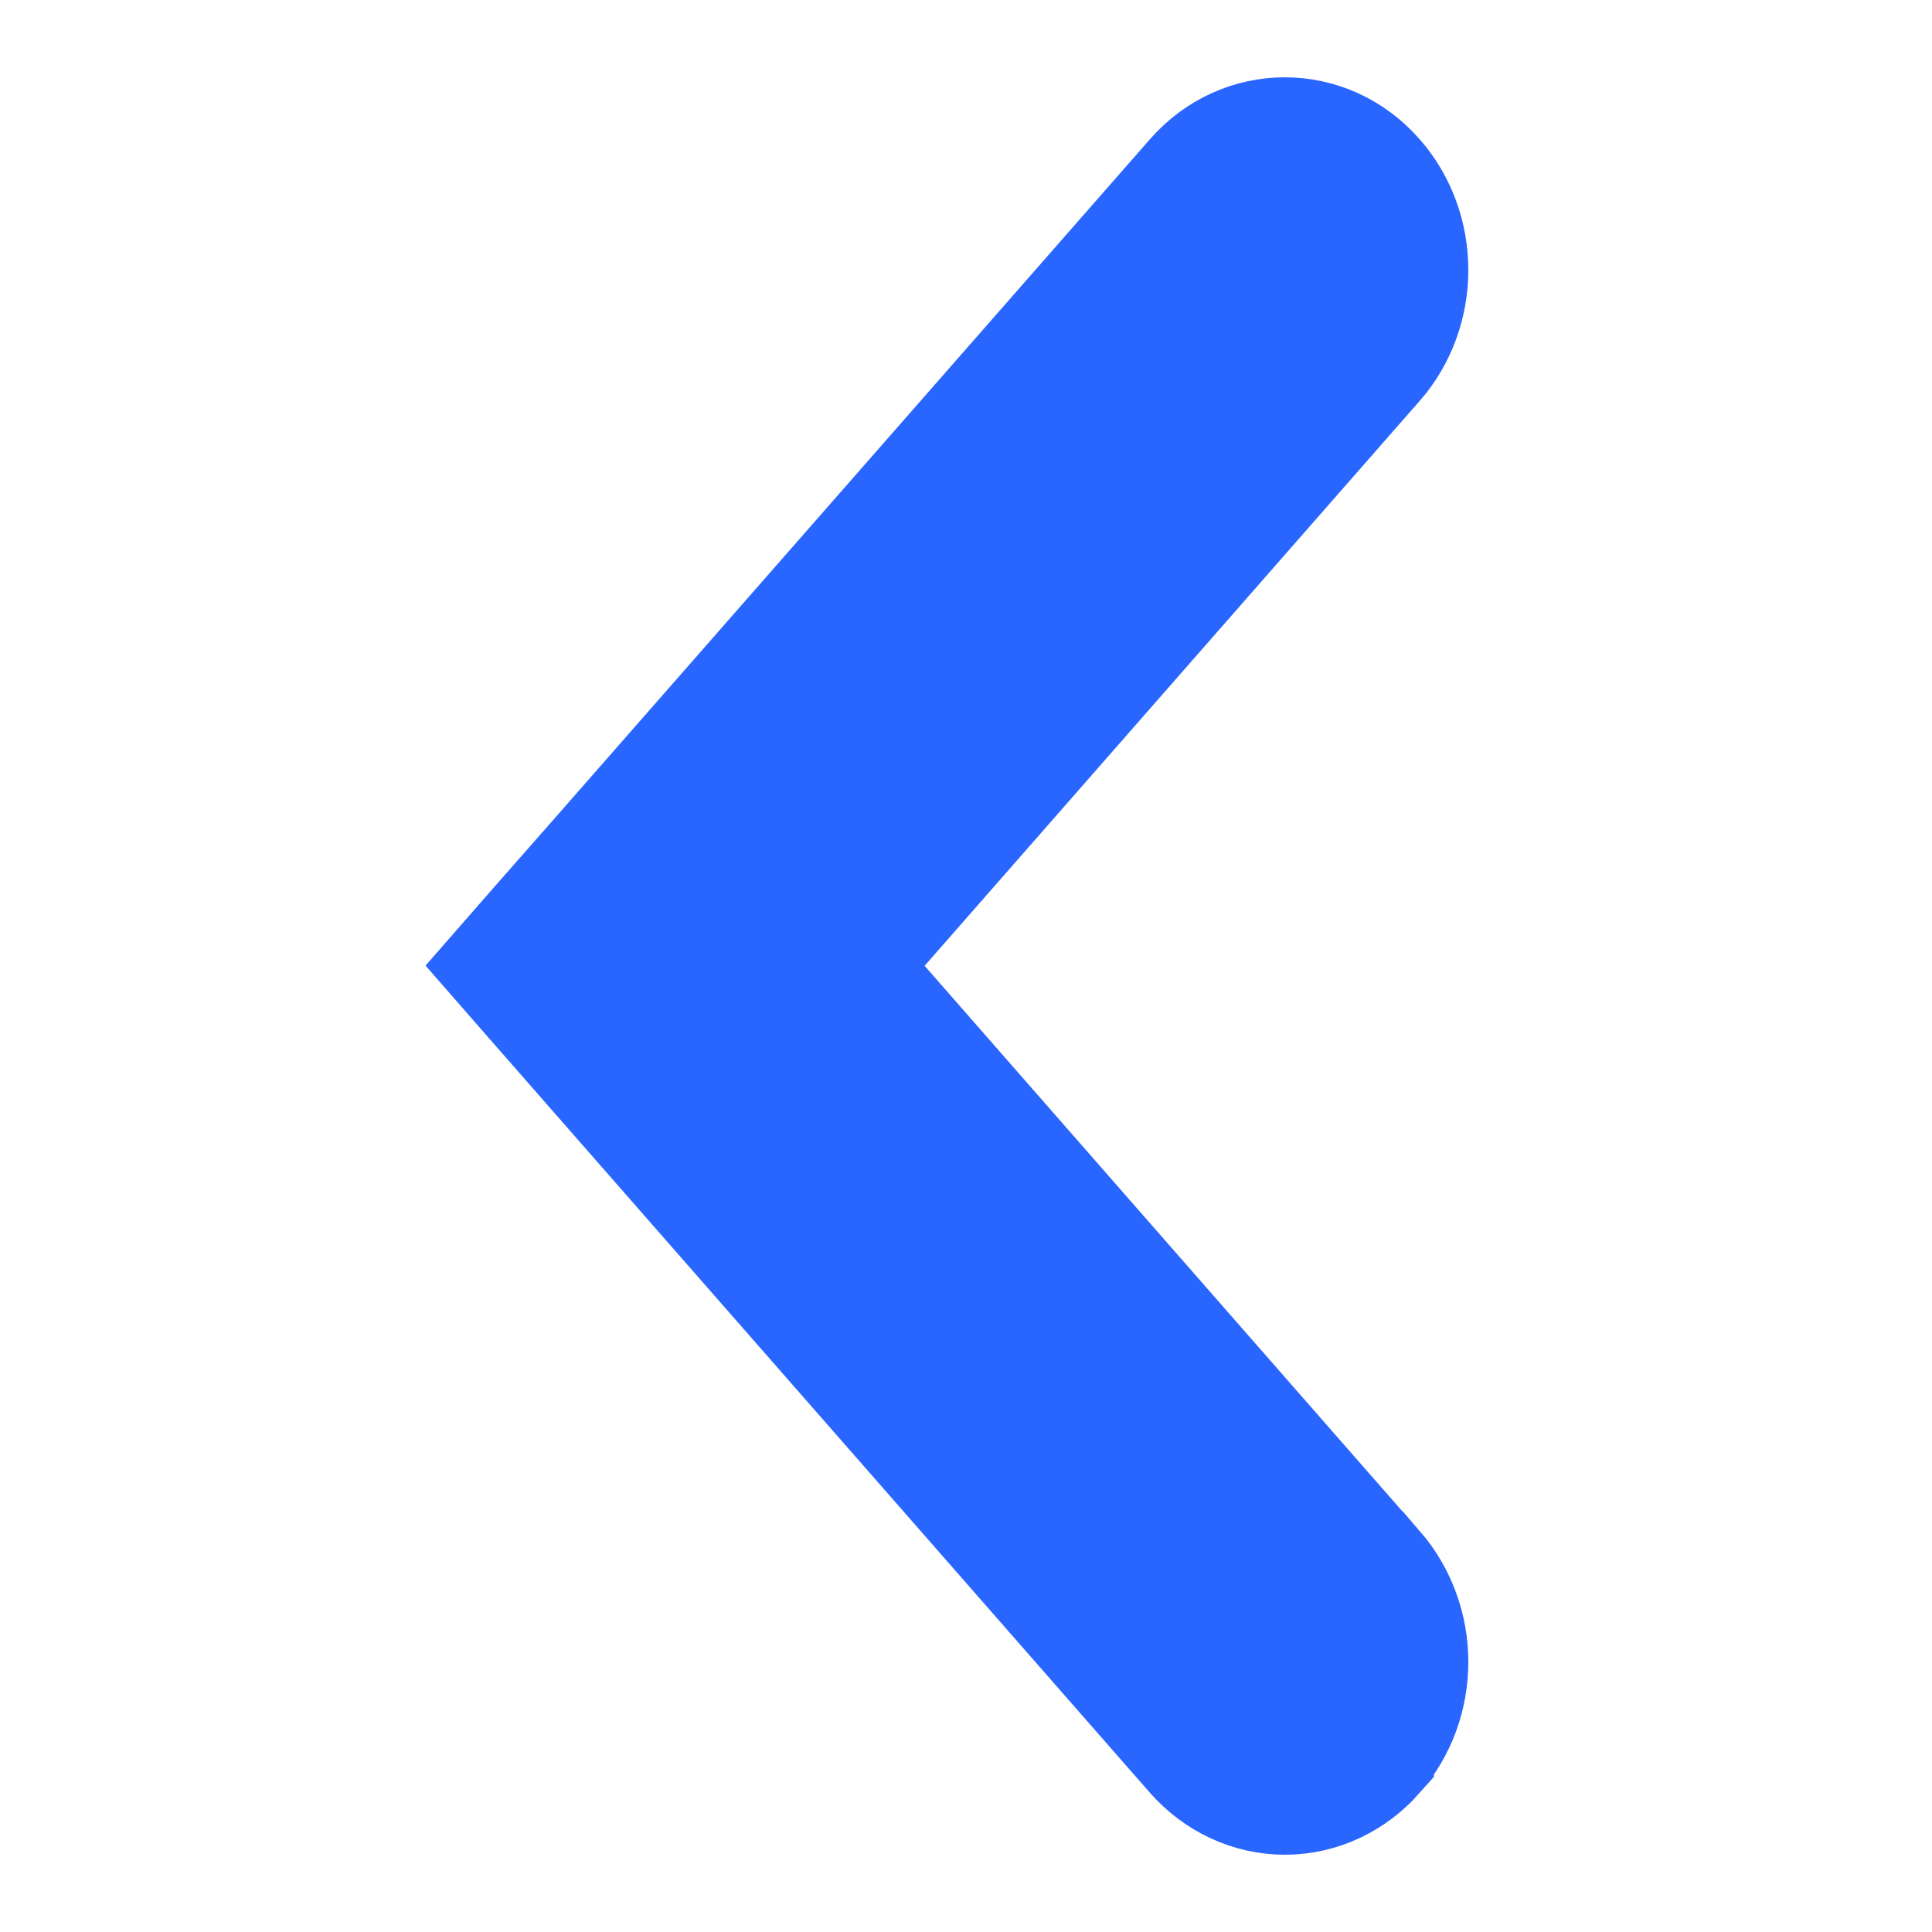 <svg width="10" height="10" viewBox="0 0 10 10" fill="none" xmlns="http://www.w3.org/2000/svg">
<g id="join">
<path id="Vector" d="M3.026 4.513L3.026 4.513L3.021 4.519L2.774 4.8L2.601 4.998L2.774 5.196L6.178 9.082L6.178 9.082L6.179 9.083C6.297 9.216 6.465 9.3 6.651 9.3C6.836 9.3 7.004 9.216 7.122 9.083L7.122 9.083L7.122 9.082C7.181 9.016 7.225 8.939 7.255 8.858C7.285 8.776 7.3 8.689 7.3 8.602C7.3 8.515 7.285 8.429 7.255 8.347C7.225 8.265 7.181 8.189 7.123 8.122C7.123 8.122 7.123 8.122 7.122 8.122L4.387 4.999L7.122 1.878C7.122 1.878 7.123 1.877 7.123 1.877C7.181 1.811 7.225 1.735 7.255 1.653C7.285 1.571 7.3 1.484 7.3 1.398C7.3 1.311 7.285 1.224 7.255 1.142C7.225 1.061 7.181 0.984 7.122 0.918C6.866 0.626 6.431 0.629 6.178 0.918L3.038 4.5L3.026 4.513Z" fill="#2965FF" stroke="#2965FF" stroke-width="0.6"/>
</g>
</svg>
